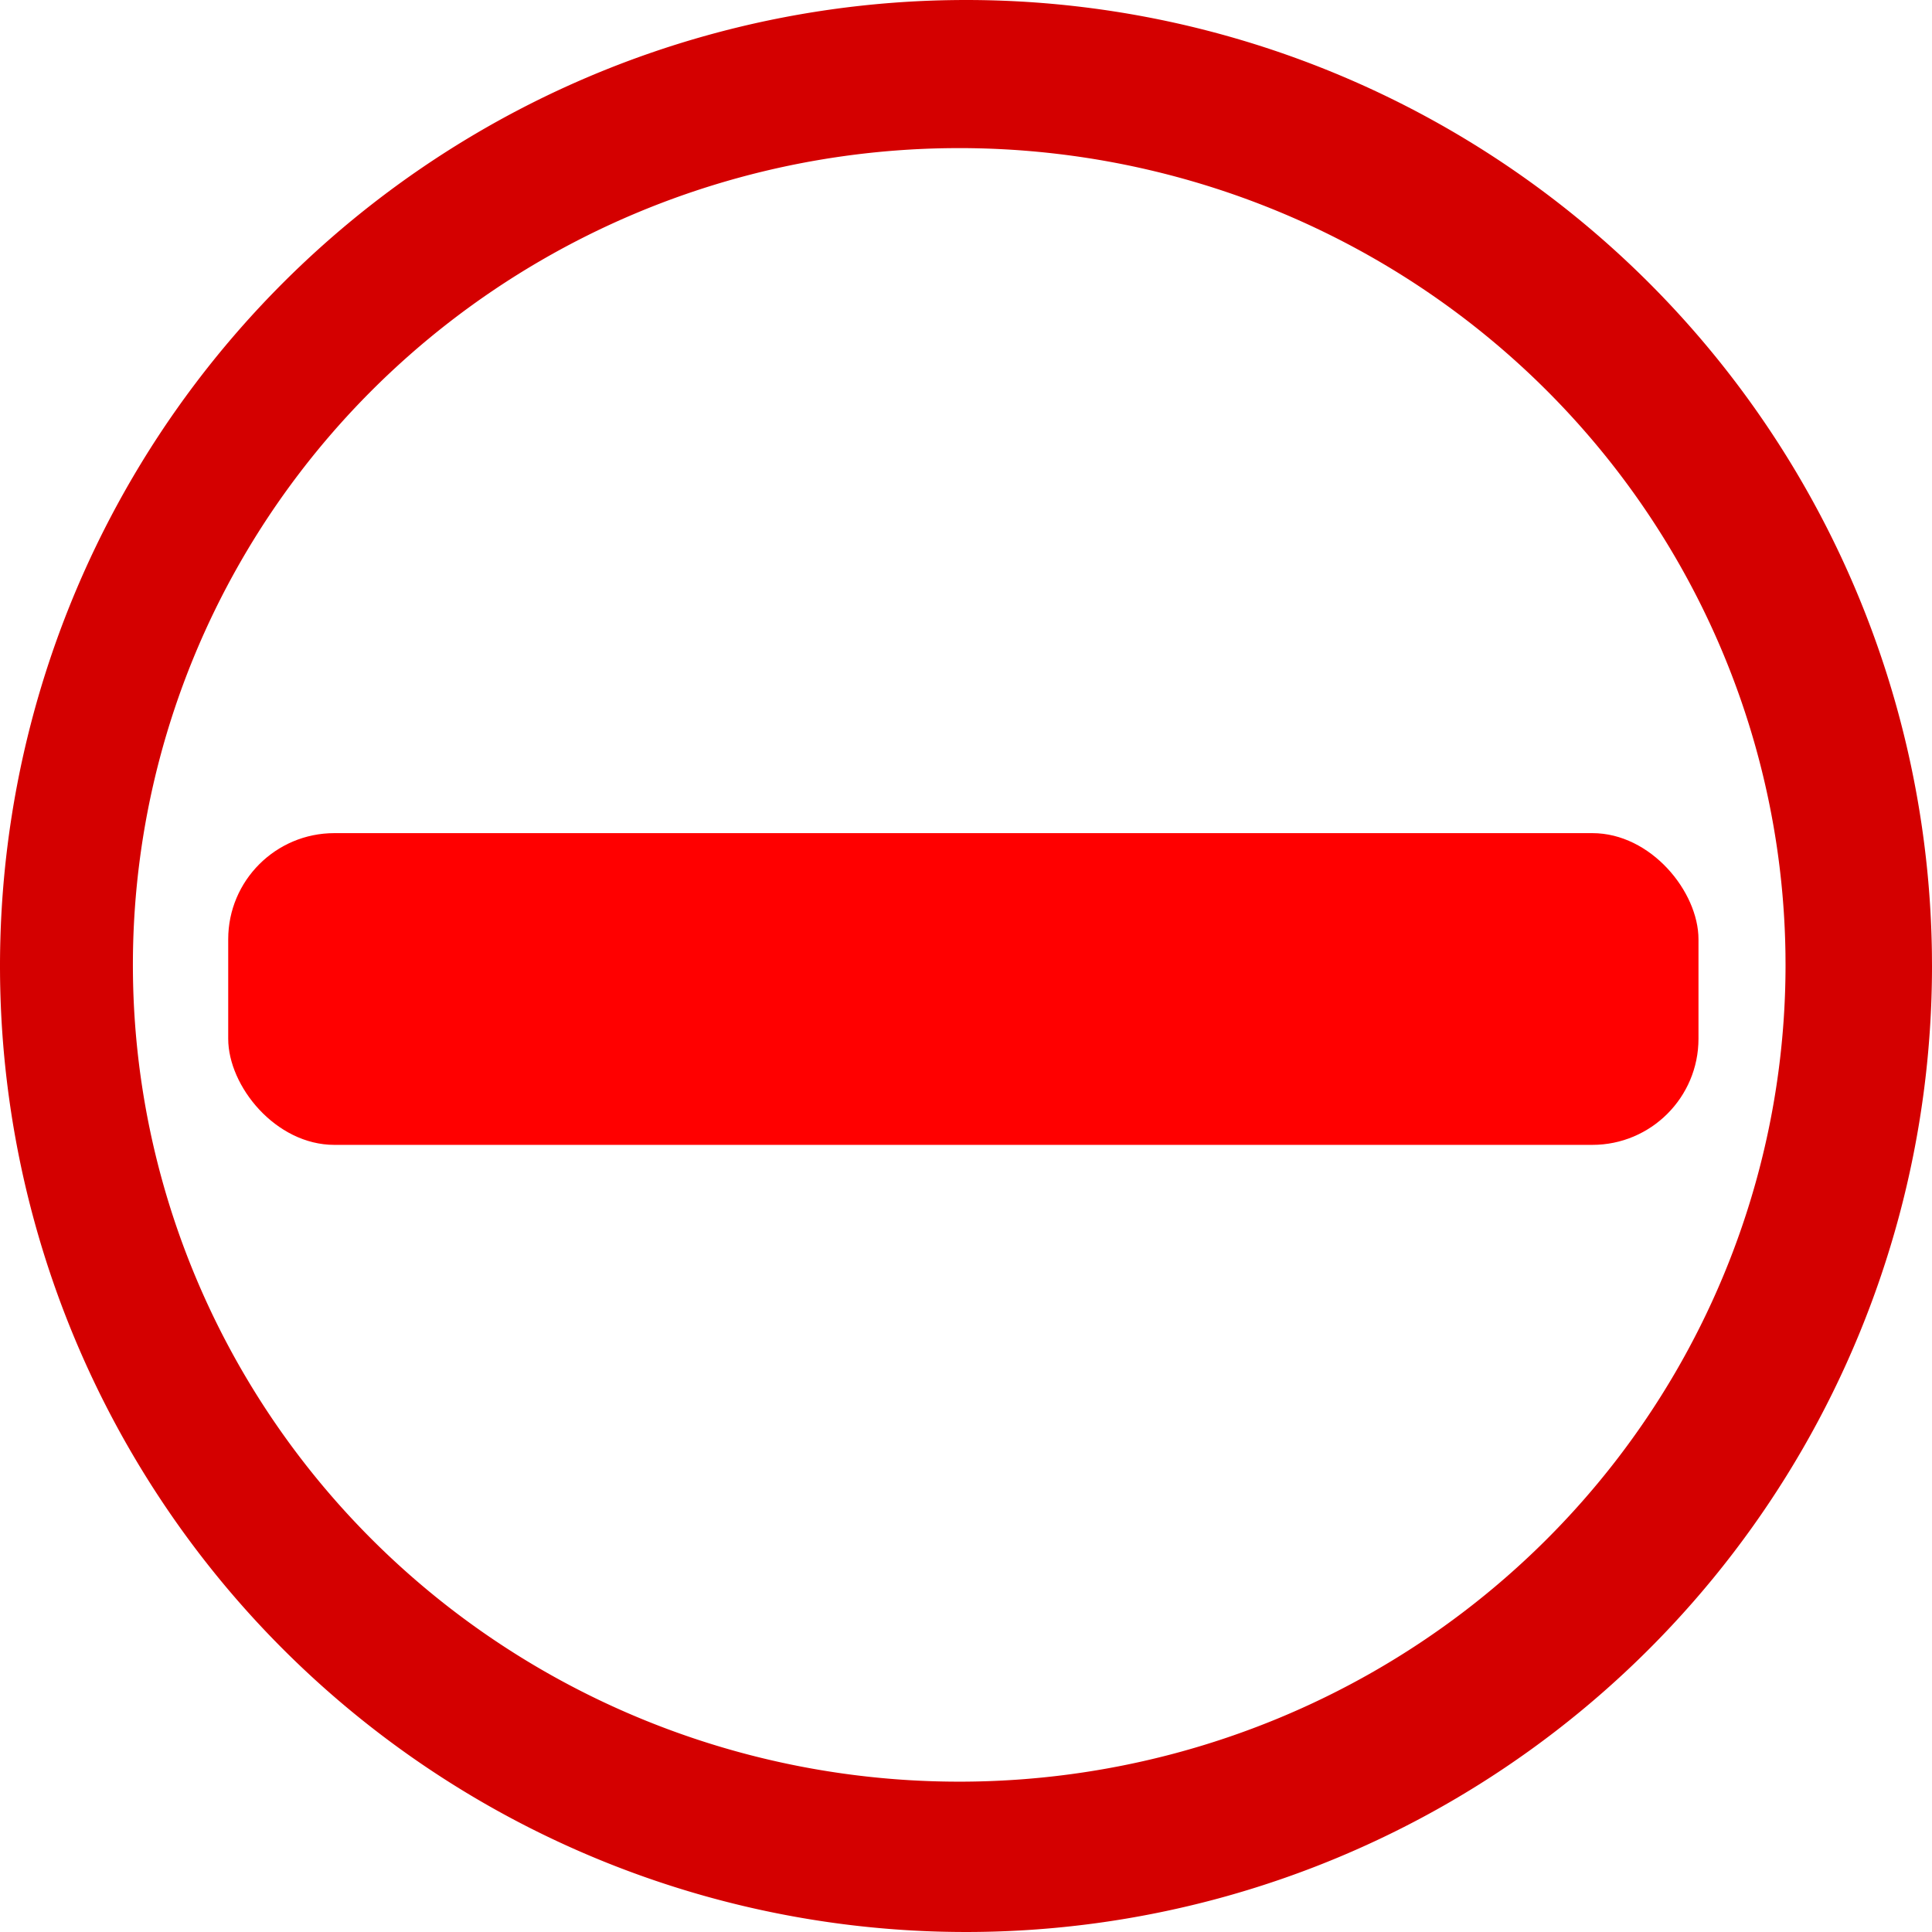 <?xml version="1.0" encoding="UTF-8" standalone="no"?>
<!-- Created with Inkscape (http://www.inkscape.org/) -->

<svg
   width="151.356mm"
   height="151.356mm"
   viewBox="0 0 151.356 151.356"
   version="1.1"
   id="svg2729"
   inkscape:version="1.1.1 (3bf5ae0d25, 2021-09-20)"
   sodipodi:docname="minus.svg"
   xmlns:inkscape="http://www.inkscape.org/namespaces/inkscape"
   xmlns:sodipodi="http://sodipodi.sourceforge.net/DTD/sodipodi-0.dtd"
   xmlns="http://www.w3.org/2000/svg"
   xmlns:svg="http://www.w3.org/2000/svg">
  <sodipodi:namedview
     id="namedview2731"
     pagecolor="#ffffff"
     bordercolor="#666666"
     borderopacity="1.0"
     inkscape:pageshadow="2"
     inkscape:pageopacity="0.0"
     inkscape:pagecheckerboard="0"
     inkscape:document-units="mm"
     showgrid="false"
     inkscape:zoom="0.74118967"
     inkscape:cx="11.46805"
     inkscape:cy="190.9093"
     inkscape:window-width="1920"
     inkscape:window-height="1017"
     inkscape:window-x="1358"
     inkscape:window-y="-8"
     inkscape:window-maximized="1"
     inkscape:current-layer="layer1" />
  <defs
     id="defs2726" />
  <g
     inkscape:label="Warstwa 1"
     inkscape:groupmode="layer"
     id="layer1"
     transform="translate(-31.77,-98.167)">
    <path
       id="path1601-0-6"
       style="fill:#d40000;stroke-width:1;paint-order:stroke fill markers"
       d="m 106.687,98.171 a 75.678,75.678 0 0 0 -74.915,76.181 75.678,75.678 0 0 0 75.93,75.17 75.678,75.678 0 0 0 75.424,-75.678 l -0.007,-1.014 A 75.678,75.678 0 0 0 106.687,98.171 Z m -0.421,11.602 a 64.735,63.988 0 0 1 65.38,63.127 l 0.006,0.858 a 64.735,63.988 0 0 1 -64.518,63.987 64.735,63.988 0 0 1 -64.951,-63.558 64.735,63.988 0 0 1 64.083,-64.414 z" />
    <rect
       style="fill:#ff0000;stroke-width:0.297;paint-order:stroke fill markers"
       id="rect2435"
       width="115.184"
       height="24.422"
       x="49.648"
       y="163.436"
       ry="8.316" />
  </g>
</svg>
